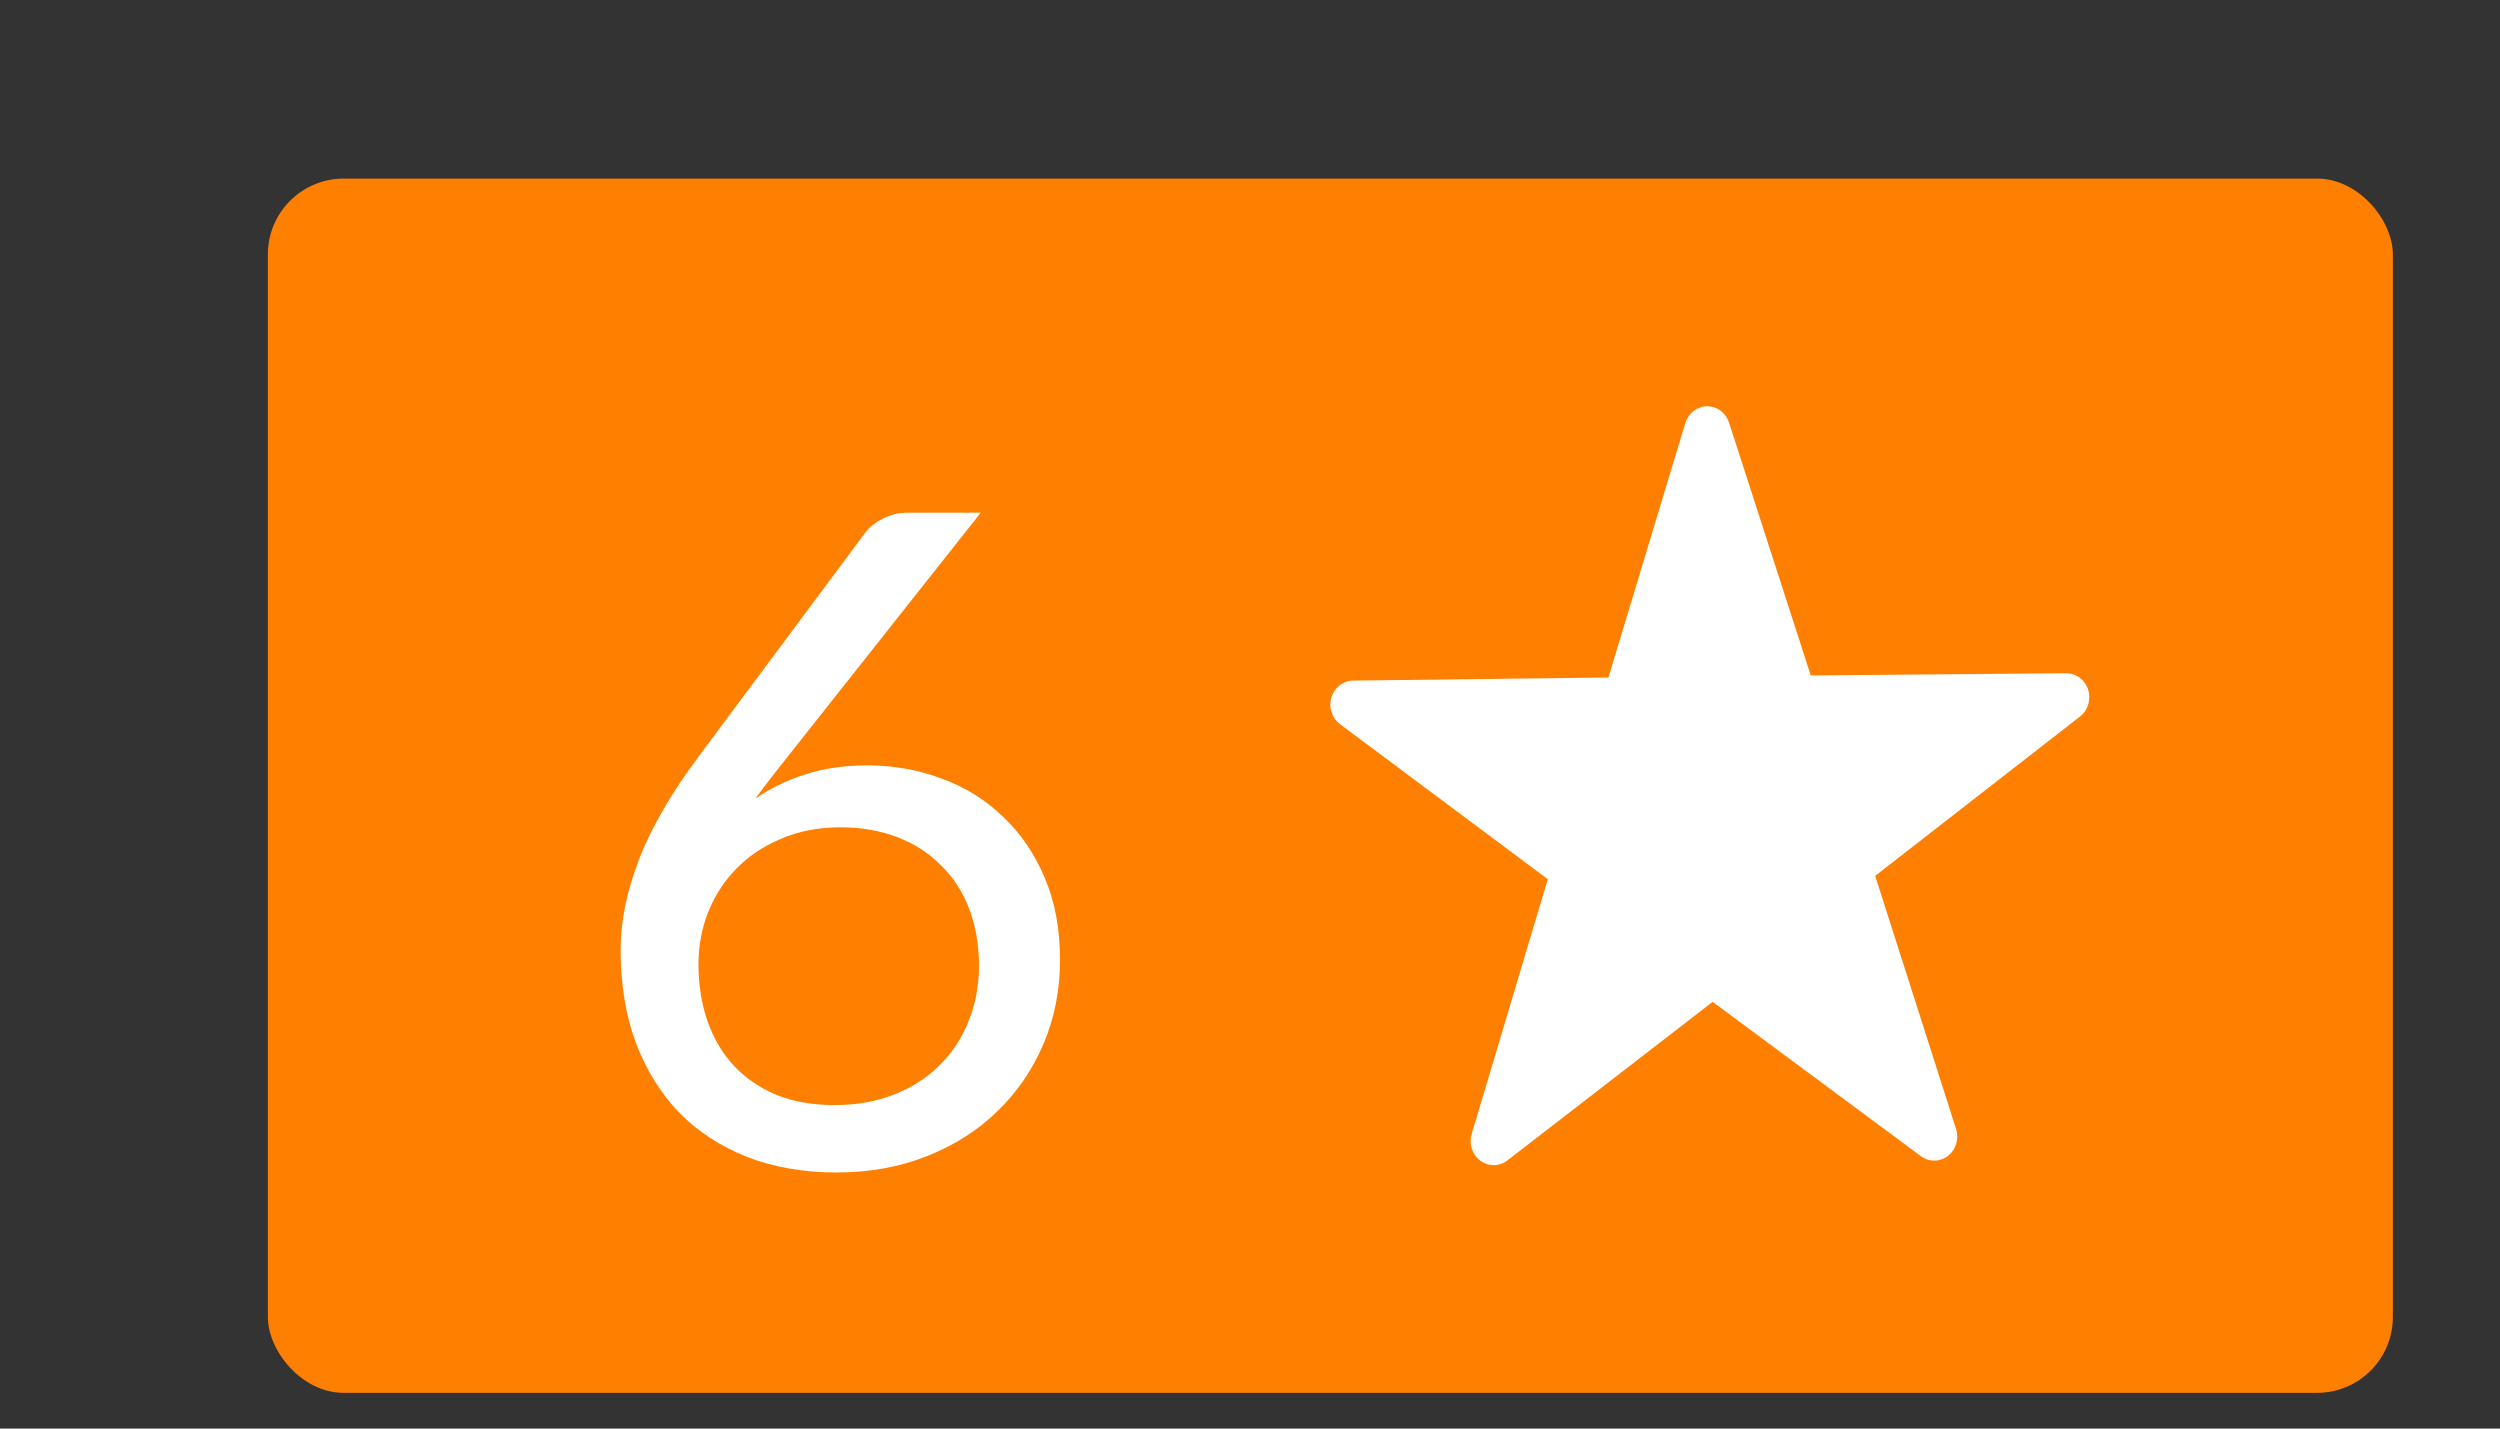 <svg viewBox="0 0 28 16" xmlns="http://www.w3.org/2000/svg">
<rect x="0" y="0" width="28" height="16" fill="#333333" stroke="none"/>
<g transform="translate(3 2) scale(0.85 0.85)">
<rect width="28" height="16" rx="1" fill="#FF7F00"/>
<path d="M7.468 12.208C7.756 12.208 8.016 12.162 8.248 12.07C8.484 11.978 8.684 11.85 8.848 11.686C9.016 11.522 9.144 11.328 9.232 11.104C9.324 10.88 9.37 10.636 9.37 10.372C9.37 10.092 9.326 9.84 9.238 9.616C9.15 9.388 9.024 9.196 8.86 9.04C8.7 8.88 8.508 8.758 8.284 8.674C8.06 8.59 7.814 8.548 7.546 8.548C7.258 8.548 6.998 8.598 6.766 8.698C6.534 8.794 6.336 8.926 6.172 9.094C6.012 9.258 5.888 9.45 5.8 9.67C5.716 9.886 5.674 10.112 5.674 10.348C5.674 10.624 5.714 10.876 5.794 11.104C5.874 11.332 5.99 11.528 6.142 11.692C6.298 11.856 6.486 11.984 6.706 12.076C6.93 12.164 7.184 12.208 7.468 12.208ZM6.844 7.624C6.768 7.72 6.694 7.814 6.622 7.906C6.554 7.994 6.488 8.082 6.424 8.17C6.628 8.03 6.852 7.922 7.096 7.846C7.34 7.77 7.606 7.732 7.894 7.732C8.242 7.732 8.57 7.79 8.878 7.906C9.186 8.018 9.454 8.184 9.682 8.404C9.914 8.62 10.098 8.888 10.234 9.208C10.37 9.524 10.438 9.886 10.438 10.294C10.438 10.69 10.366 11.058 10.222 11.398C10.078 11.738 9.876 12.034 9.616 12.286C9.36 12.538 9.05 12.736 8.686 12.88C8.326 13.024 7.928 13.096 7.492 13.096C7.06 13.096 6.668 13.028 6.316 12.892C5.964 12.752 5.664 12.556 5.416 12.304C5.172 12.048 4.982 11.74 4.846 11.38C4.714 11.016 4.648 10.61 4.648 10.162C4.648 9.786 4.73 9.386 4.894 8.962C5.062 8.534 5.328 8.078 5.692 7.594L7.876 4.66C7.932 4.588 8.008 4.528 8.104 4.48C8.204 4.428 8.318 4.402 8.446 4.402H9.394L6.844 7.624Z" fill="white"/>
<path d="M23.698 6.518C23.698 6.518 23.697 6.518 23.697 6.518C23.696 6.518 23.695 6.518 23.695 6.518L20.33 6.547L19.253 3.215C19.212 3.087 19.096 3 18.966 3C18.965 3 18.964 3 18.963 3C18.832 3.001 18.717 3.091 18.677 3.221L17.664 6.574L14.3 6.615C14.168 6.617 14.053 6.706 14.014 6.837C13.975 6.967 14.02 7.11 14.127 7.189L16.865 9.232L15.862 12.589C15.823 12.72 15.869 12.862 15.976 12.941C16.029 12.98 16.09 13 16.151 13C16.215 13 16.278 12.979 16.332 12.938L19.037 10.848L21.782 12.882C21.835 12.921 21.896 12.94 21.957 12.94C22.021 12.94 22.084 12.919 22.138 12.878C22.243 12.796 22.286 12.653 22.245 12.523L21.179 9.188L23.873 7.092C23.95 7.035 24 6.941 24 6.834C24 6.66 23.865 6.518 23.698 6.518Z" fill="white"/>
</g>
</svg>
